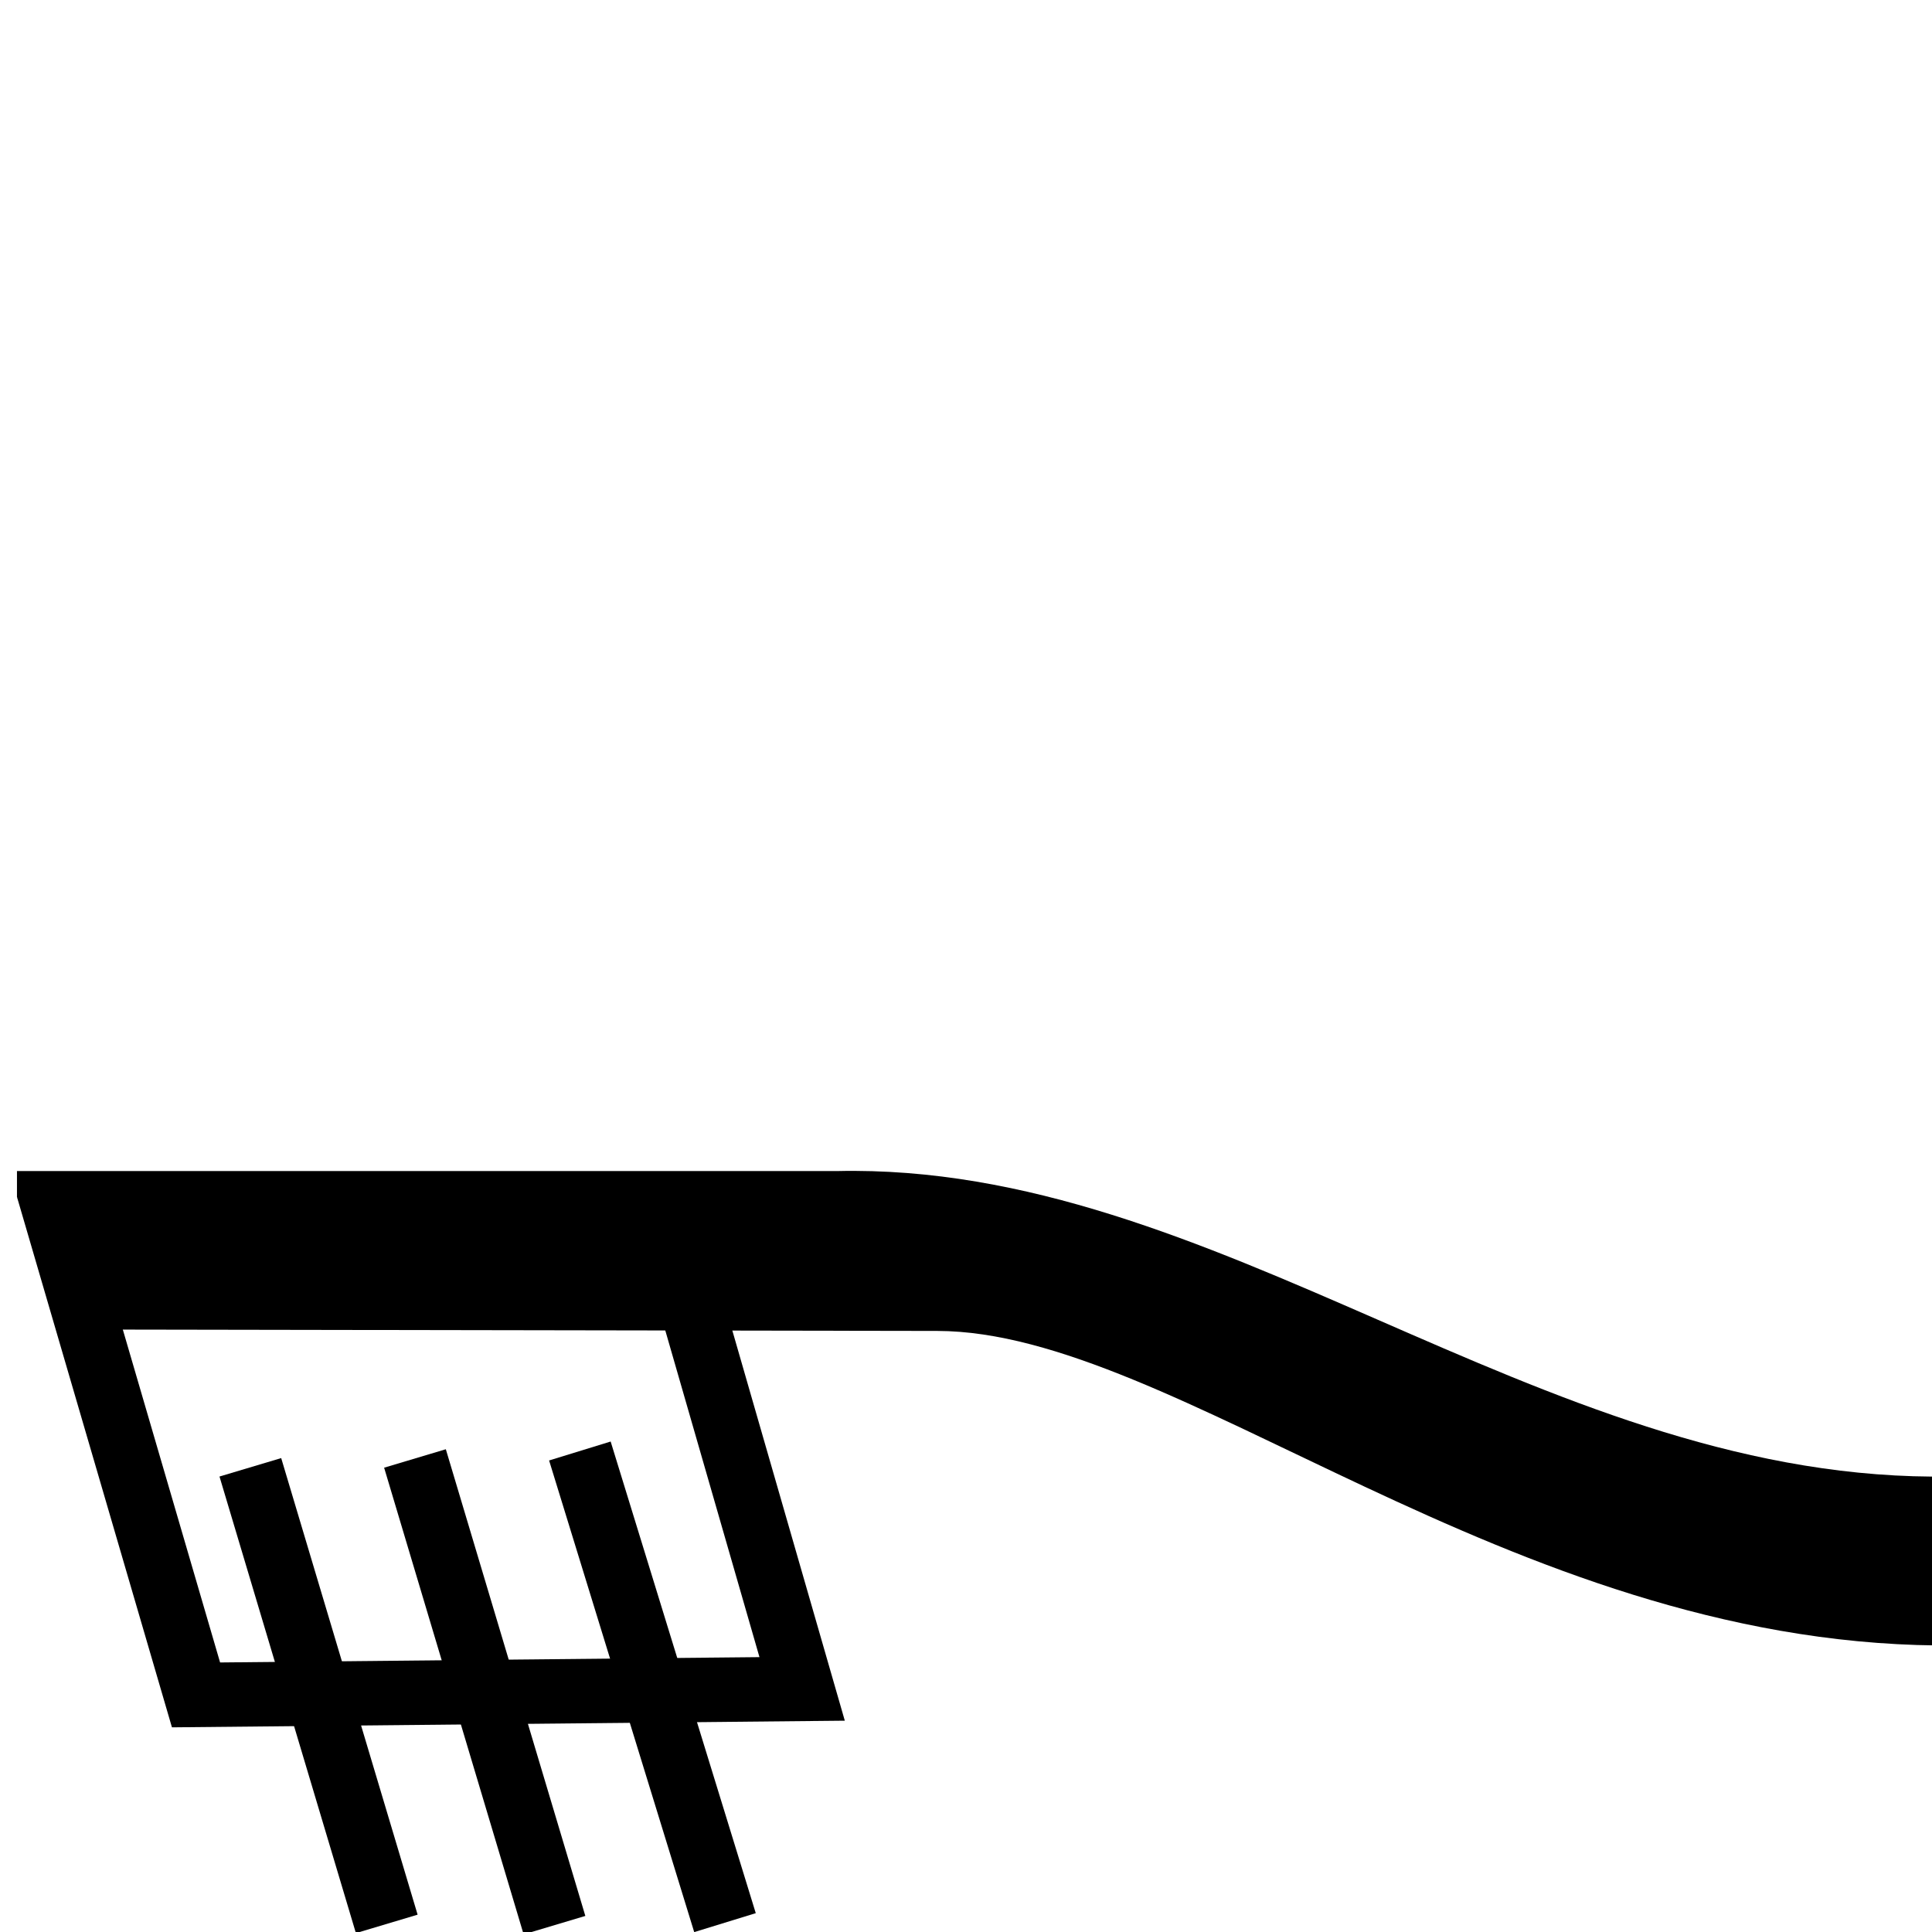 <?xml version="1.0" encoding="UTF-8" standalone="no"?>
<!-- Created with Inkscape (http://www.inkscape.org/) -->

<svg
   width="600"
   height="600"
   viewBox="0 0 600 600"
   version="1.1"
   id="svg1"
   inkscape:version="1.4.2 (f4327f4, 2025-05-13)"
   sodipodi:docname="142AD.svg"
   xml:space="preserve"
   xmlns:inkscape="http://www.inkscape.org/namespaces/inkscape"
   xmlns:sodipodi="http://sodipodi.sourceforge.net/DTD/sodipodi-0.dtd"
   xmlns="http://www.w3.org/2000/svg"
   xmlns:svg="http://www.w3.org/2000/svg"><sodipodi:namedview
     id="namedview1"
     pagecolor="#ffffff"
     bordercolor="#666666"
     borderopacity="1.0"
     inkscape:showpageshadow="2"
     inkscape:pageopacity="0.0"
     inkscape:pagecheckerboard="0"
     inkscape:deskcolor="#d1d1d1"
     inkscape:document-units="px"
     inkscape:zoom="1.345188"
     inkscape:cx="222.64546"
     inkscape:cy="397.34223"
     inkscape:window-width="1680"
     inkscape:window-height="998"
     inkscape:window-x="-8"
     inkscape:window-y="-8"
     inkscape:window-maximized="1"
     inkscape:current-layer="layer1"
     showguides="true"><sodipodi:guide
       position="14.944,225.315"
       orientation="1,0"
       id="guide4"
       inkscape:locked="false" /><sodipodi:guide
       position="259.863,236.315"
       orientation="0,-1"
       id="guide5"
       inkscape:locked="false" /></sodipodi:namedview><defs
     id="defs1" /><g
     inkscape:label="Layer 1"
     inkscape:groupmode="layer"
     id="layer1"><path
       style="fill:none;stroke:#000000;stroke-width:20;stroke-linecap:butt;stroke-linejoin:miter;stroke-dasharray:none;stroke-opacity:1"
       d="M 14.944,369.165 60.876,526.366 249.111,524.506 215.821,409.027"
       id="path5"
       sodipodi:nodetypes="cccc" /><path
       style="fill:#000000;stroke:none;stroke-width:16.827;stroke-linecap:butt;stroke-linejoin:miter;stroke-dasharray:none;stroke-opacity:1"
       d="m 31.199,412.902 259.927,0.431 c 73.655,0.122 176.891,96.402 310.482,97.67 l 254.097,2.412 c 27.753,0.263 26.134,-53.068 -0.804,-53.238 L 600,458.569 C 476.647,457.791 377.54,360.984 259.863,363.685 l -254.592,0 v 8.083"
       id="path1"
       sodipodi:nodetypes="csssssccc" /><path
       style="fill:none;stroke:#000000;stroke-width:20;stroke-linecap:butt;stroke-linejoin:miter;stroke-dasharray:none;stroke-opacity:1"
       d="M 77.746,455.686 120.112,597.484"
       id="path2"
       sodipodi:nodetypes="cc" /><path
       style="fill:none;stroke:#000000;stroke-width:20;stroke-linecap:butt;stroke-linejoin:miter;stroke-dasharray:none;stroke-opacity:1"
       d="m 128.875,452.94 43.324,144.934"
       id="path3"
       sodipodi:nodetypes="cc" /><path
       style="fill:none;stroke:#000000;stroke-width:20;stroke-linecap:butt;stroke-linejoin:miter;stroke-dasharray:none;stroke-opacity:1"
       d="m 180.086,450.619 45.065,146.472"
       id="path4"
       sodipodi:nodetypes="cc" /></g></svg>
